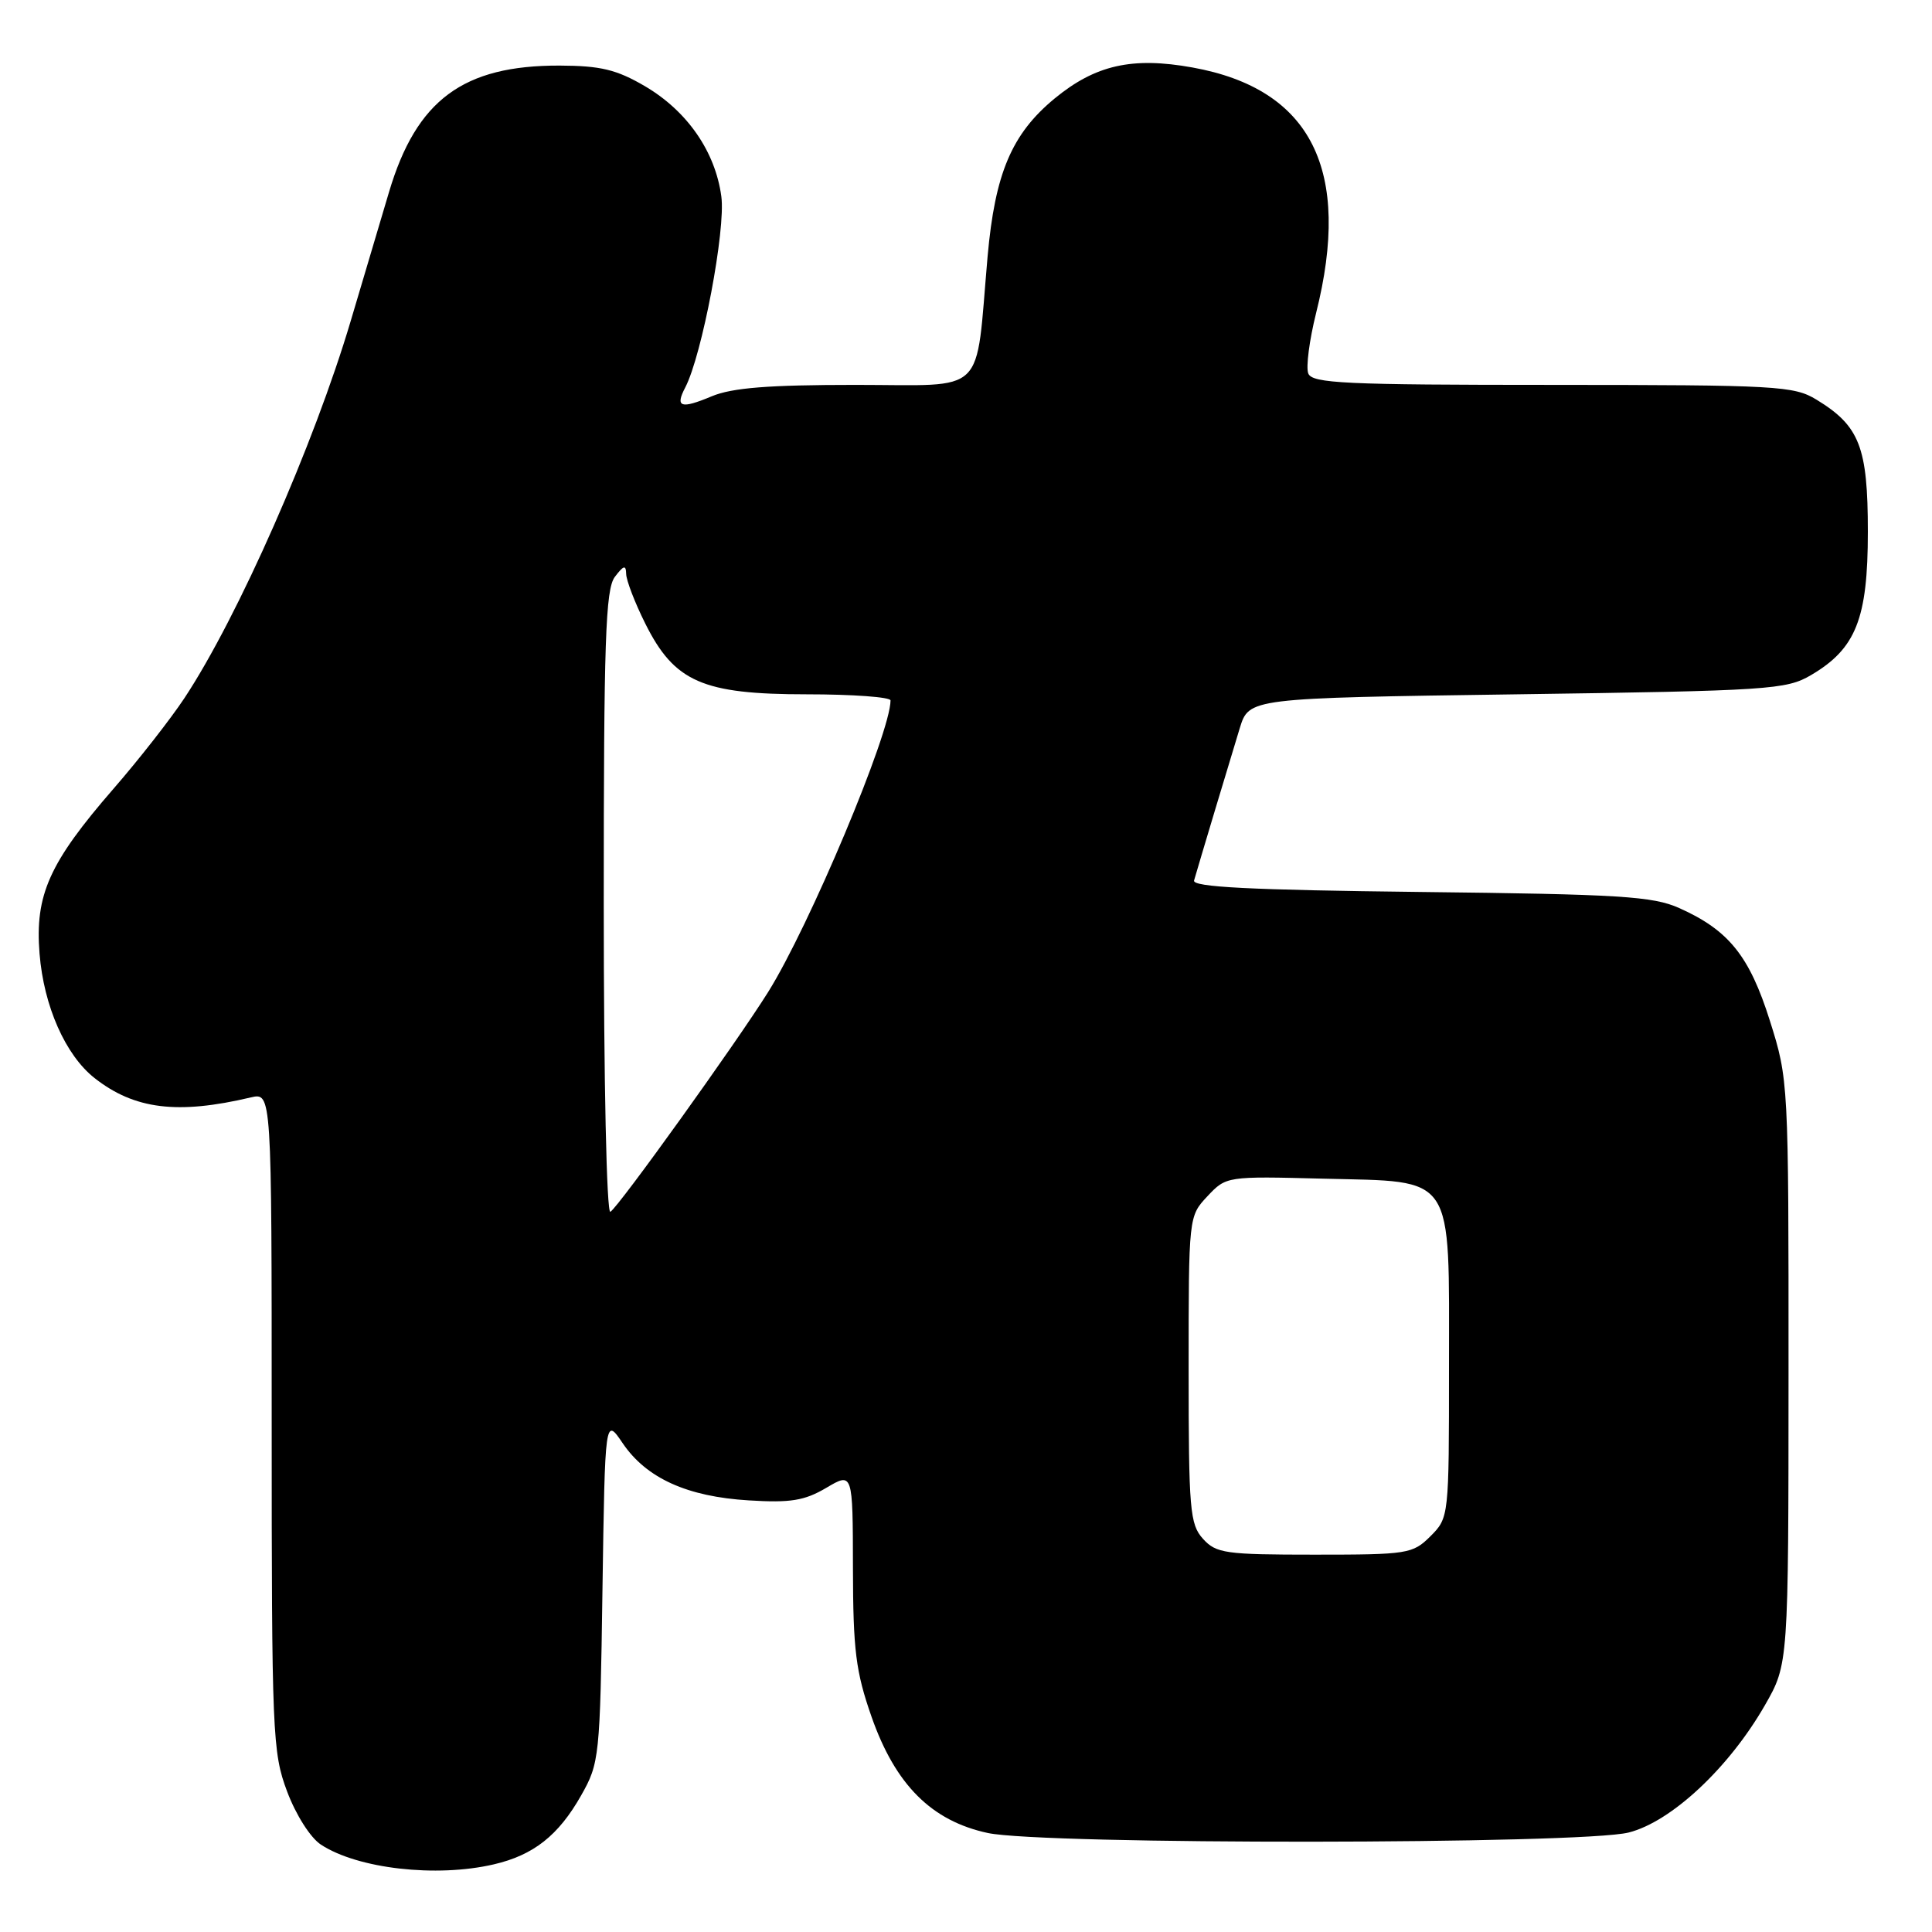 <?xml version="1.0" encoding="UTF-8" standalone="no"?>
<!DOCTYPE svg PUBLIC "-//W3C//DTD SVG 1.1//EN" "http://www.w3.org/Graphics/SVG/1.1/DTD/svg11.dtd" >
<svg xmlns="http://www.w3.org/2000/svg" xmlns:xlink="http://www.w3.org/1999/xlink" version="1.1" viewBox="0 0 256 256">
 <g >
 <path fill="currentColor"
d=" M 65.42 247.04 C 70.69 245.82 74.00 243.21 77.00 237.91 C 79.43 233.62 79.51 232.88 79.83 210.64 C 80.17 187.78 80.17 187.78 82.52 191.25 C 85.66 195.87 91.06 198.32 99.23 198.81 C 104.73 199.15 106.60 198.85 109.48 197.15 C 113.00 195.07 113.00 195.07 113.02 207.78 C 113.04 218.68 113.39 221.50 115.49 227.50 C 118.65 236.50 123.44 241.28 130.88 242.88 C 138.23 244.46 209.51 244.40 215.80 242.82 C 221.45 241.40 229.10 234.25 233.86 225.95 C 236.98 220.50 236.98 220.50 236.99 181.80 C 237.00 143.38 236.98 143.05 234.52 135.26 C 231.81 126.66 229.06 123.25 222.50 120.32 C 219.01 118.76 214.65 118.49 188.19 118.19 C 165.63 117.93 157.97 117.54 158.22 116.67 C 158.85 114.47 163.04 100.51 164.27 96.50 C 165.50 92.50 165.50 92.50 201.00 92.00 C 234.41 91.53 236.70 91.38 239.96 89.46 C 245.92 85.96 247.50 81.99 247.50 70.46 C 247.50 59.24 246.41 56.44 240.70 52.96 C 237.71 51.13 235.46 51.01 205.72 51.00 C 178.18 51.00 173.86 50.80 173.35 49.48 C 173.03 48.64 173.50 45.06 174.38 41.52 C 179.16 22.52 173.76 11.78 158.00 8.94 C 150.02 7.50 145.13 8.61 139.72 13.07 C 134.05 17.76 131.84 22.98 130.86 34.00 C 129.21 52.75 131.00 51.00 113.36 51.00 C 101.85 51.00 97.02 51.38 94.31 52.51 C 90.21 54.23 89.42 53.97 90.80 51.34 C 93.02 47.07 96.18 30.40 95.58 26.03 C 94.78 20.07 91.05 14.70 85.44 11.41 C 81.69 9.22 79.58 8.71 74.16 8.69 C 61.37 8.65 55.17 13.24 51.54 25.47 C 50.23 29.89 47.95 37.55 46.48 42.50 C 41.60 58.93 31.53 81.78 24.44 92.50 C 22.62 95.25 18.40 100.65 15.05 104.50 C 6.53 114.31 4.61 118.58 5.24 126.36 C 5.80 133.32 8.67 139.81 12.53 142.85 C 17.81 147.00 23.52 147.71 33.25 145.41 C 36.00 144.77 36.00 144.77 36.00 188.35 C 36.00 229.75 36.10 232.20 38.04 237.37 C 39.20 240.47 41.13 243.51 42.52 244.42 C 47.39 247.62 57.81 248.81 65.42 247.04 Z  M 159.40 203.90 C 157.66 201.97 157.50 200.05 157.50 181.48 C 157.50 161.20 157.50 161.16 159.99 158.51 C 162.48 155.86 162.54 155.85 175.34 156.18 C 192.93 156.62 192.00 155.23 192.00 181.16 C 192.00 200.99 191.99 201.10 189.55 203.55 C 187.19 205.90 186.55 206.00 174.20 206.00 C 162.37 206.00 161.15 205.83 159.40 203.90 Z  M 80.00 119.75 C 80.00 84.93 80.23 78.08 81.47 76.44 C 82.64 74.90 82.94 74.82 82.97 76.05 C 82.99 76.91 84.12 79.86 85.50 82.62 C 89.36 90.36 93.09 92.00 106.89 92.00 C 113.00 92.00 118.00 92.37 118.00 92.81 C 118.00 97.12 107.24 122.74 101.77 131.47 C 97.52 138.25 81.99 159.89 80.88 160.57 C 80.38 160.88 80.00 143.40 80.00 119.75 Z "/>
</g>
</svg>